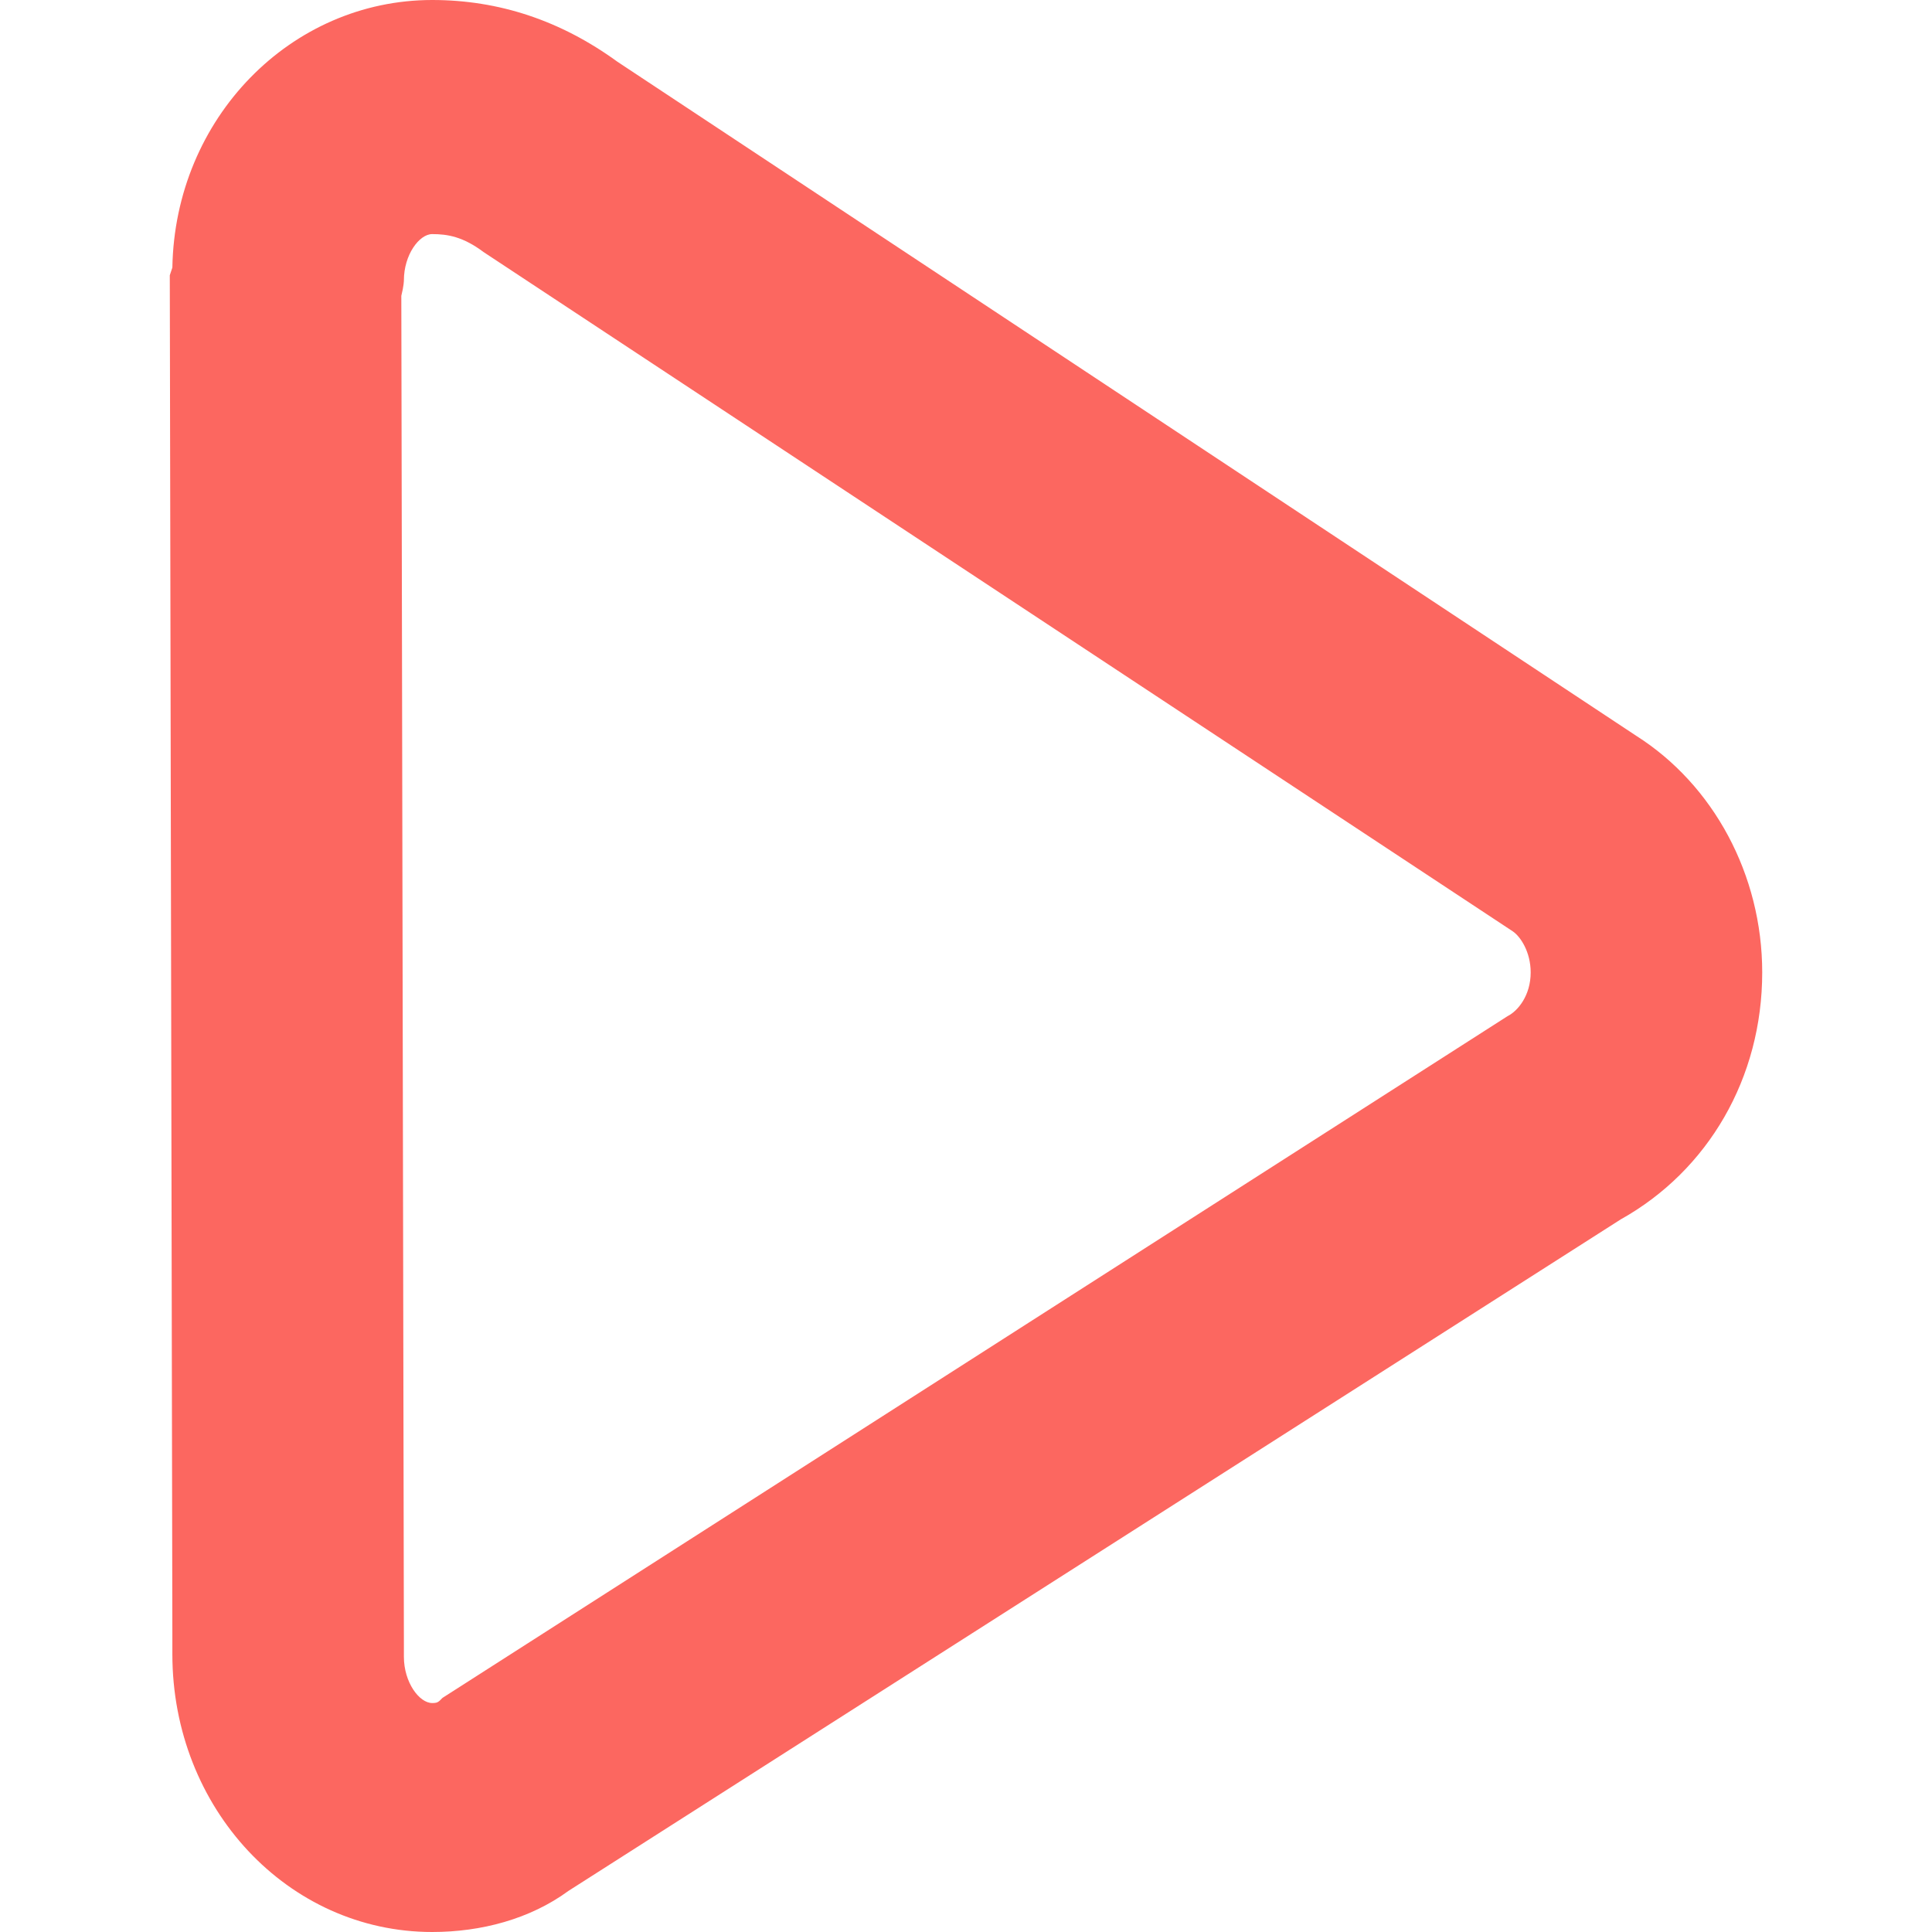 <?xml version="1.0" standalone="no"?><!DOCTYPE svg PUBLIC "-//W3C//DTD SVG 1.1//EN" "http://www.w3.org/Graphics/SVG/1.1/DTD/svg11.dtd"><svg t="1568707377081" class="icon" viewBox="0 0 1024 1024" version="1.1" xmlns="http://www.w3.org/2000/svg" p-id="2742" xmlns:xlink="http://www.w3.org/1999/xlink" width="128" height="128"><defs><style type="text/css"></style></defs><path d="M229.071 1024C152.714 1024 91.356 958.551 91.356 876.74v-10.908L89.992 145.896l1.364-4.091C92.719 62.722 154.077 0 229.071 0c35.451 0 68.176 10.908 98.173 32.724L867.196 389.965c40.905 25.907 66.812 73.63 66.812 125.443 0 55.904-28.634 104.991-74.993 130.897L301.337 1002.184c-20.453 14.999-46.36 21.816-72.266 21.816zM212.708 156.804l1.364 714.482v6.818c0 13.635 8.181 24.543 14.999 24.543 1.364 0 2.727 0 4.091-1.364l1.364-1.364L799.02 538.589c5.454-2.727 12.272-10.908 12.272-23.18 0-10.908-5.454-19.089-9.545-21.816l-545.406-359.968c-10.908-8.181-19.089-9.545-27.27-9.545-6.818 0-14.999 10.908-14.999 24.543 0 0 0 2.727-1.364 8.181z m-121.353-9.545z" fill="#fc6760" p-id="2743"></path></svg>